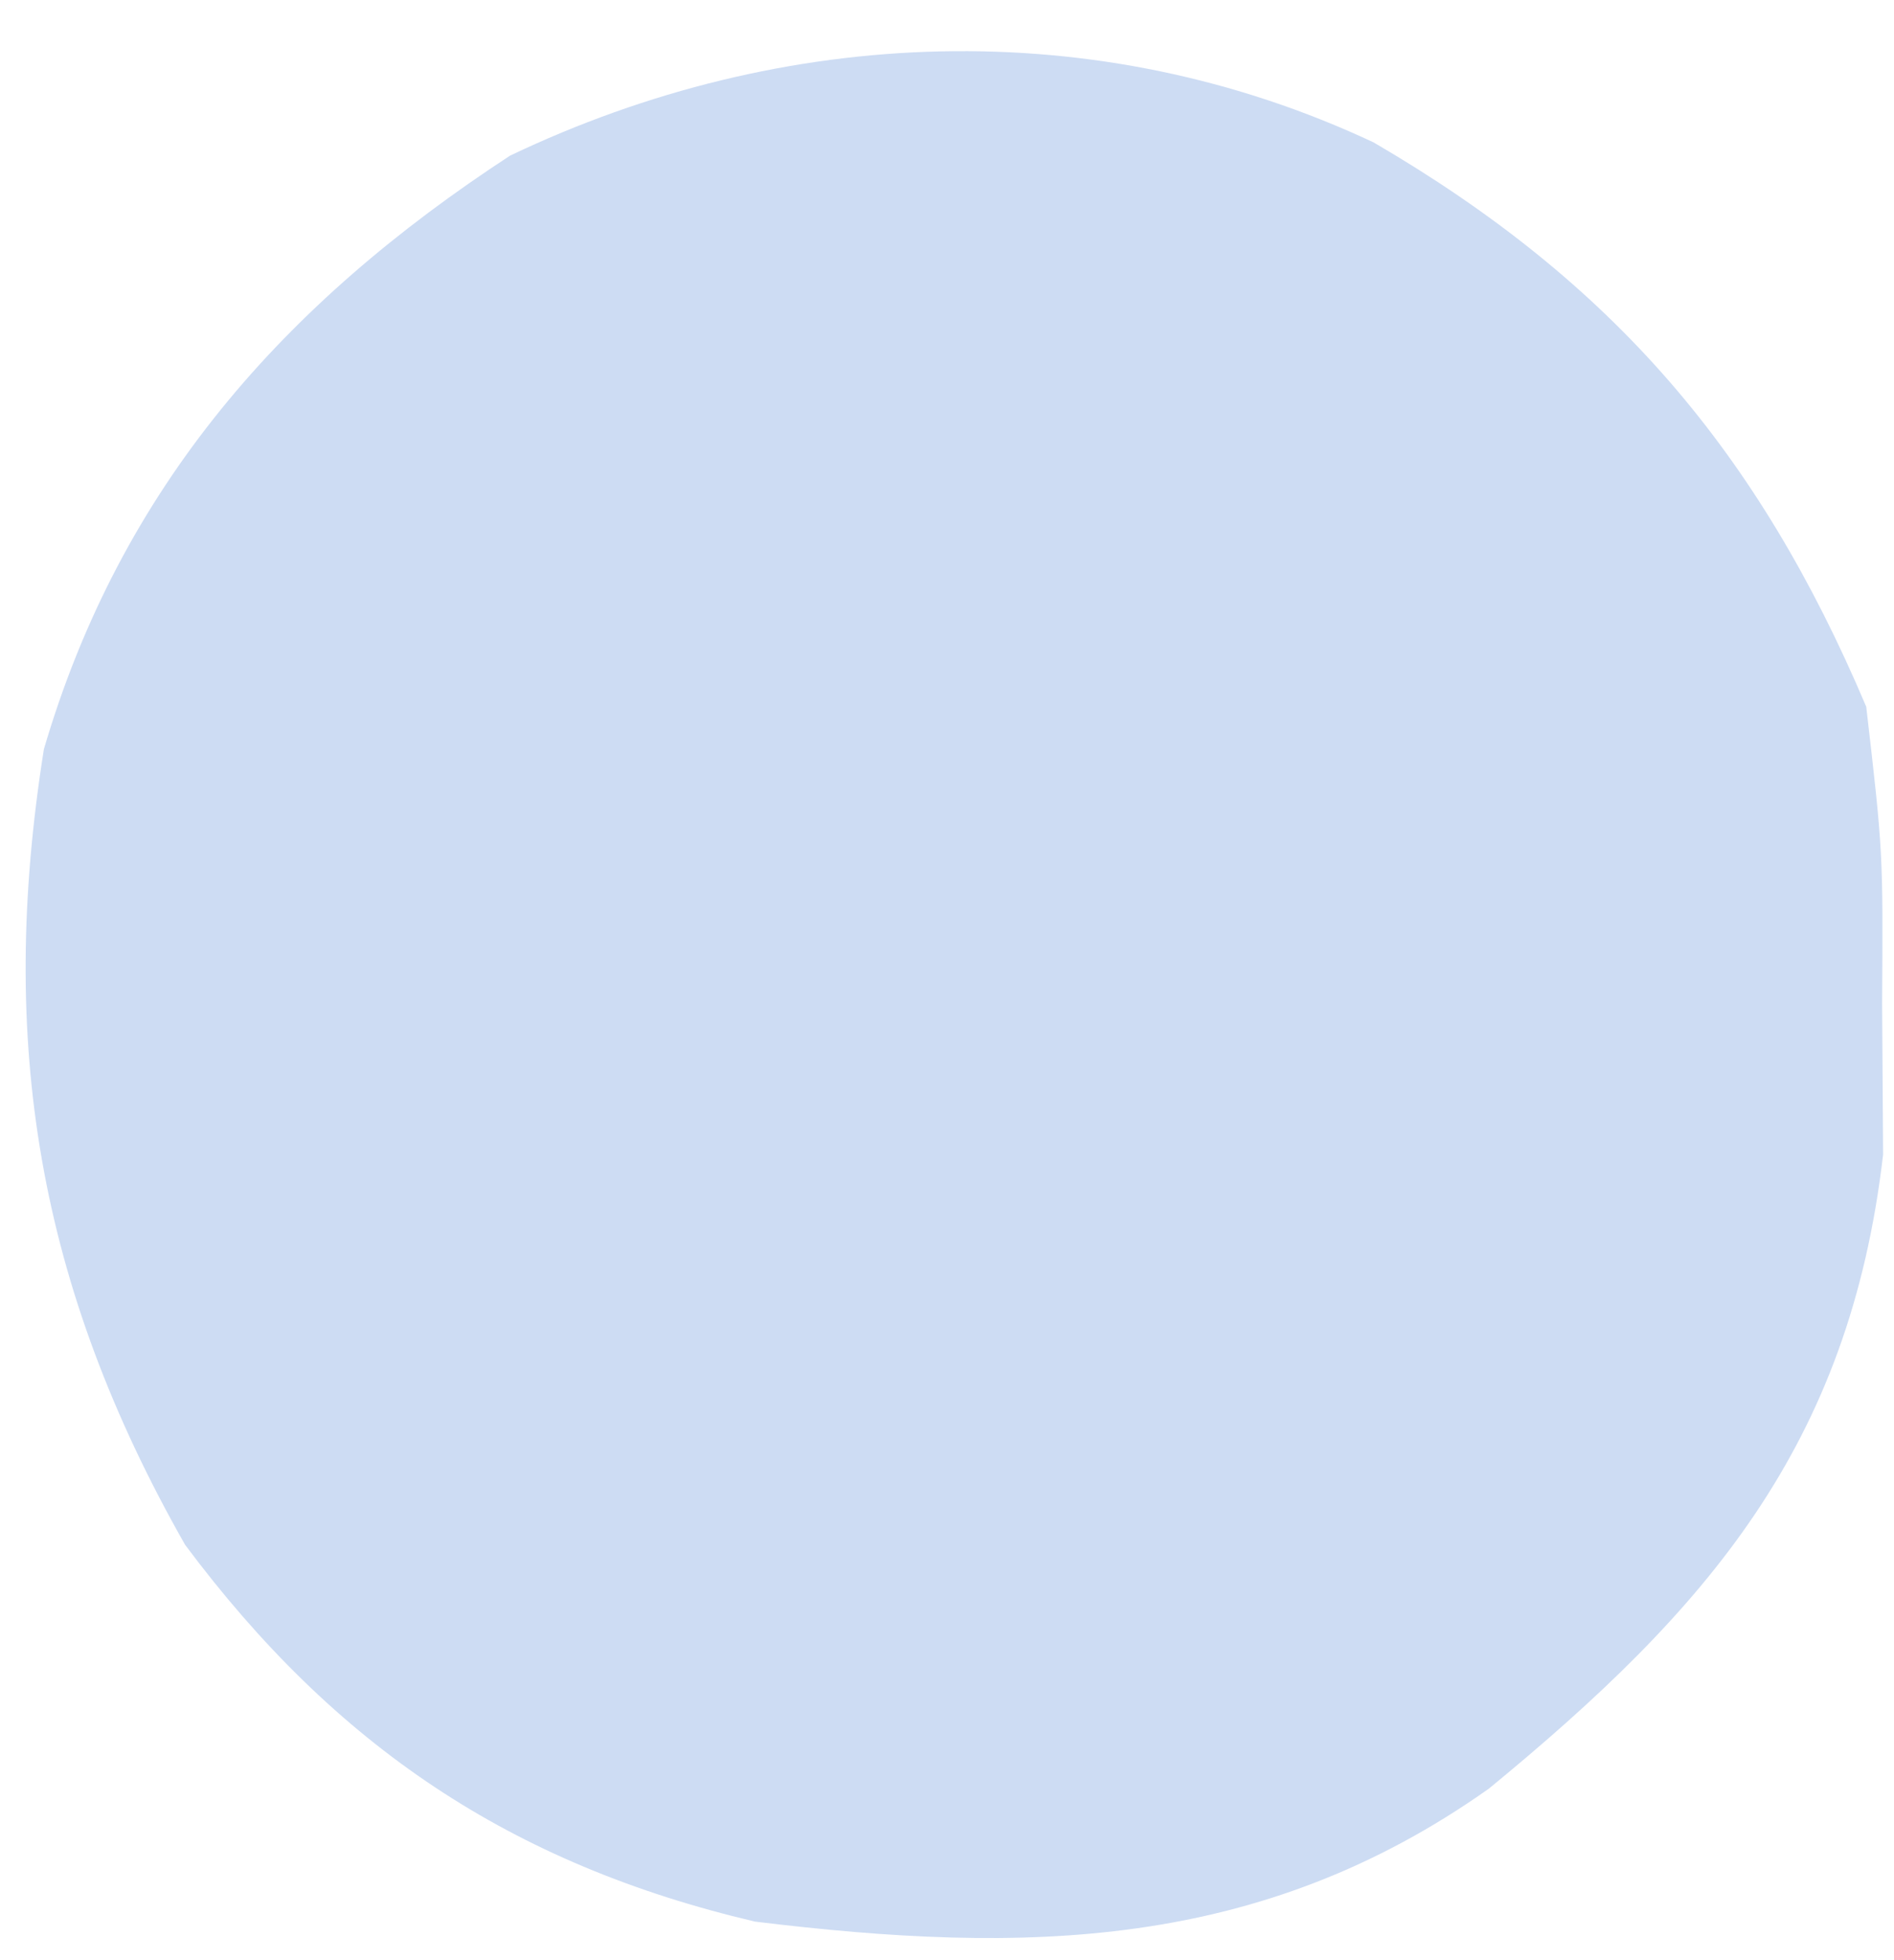 <svg width="29" height="30" viewBox="0 0 29 30" fill="none" xmlns="http://www.w3.org/2000/svg">
<path d="M21.031 2.179C24.7 4.317 26.921 6.913 28.575 10.817C28.833 13.048 28.833 13.048 28.818 15.36C28.825 16.504 28.825 16.504 28.833 17.671C28.316 22.13 26.144 24.629 22.798 27.374C19.291 29.856 15.688 29.914 11.561 29.41C7.819 28.532 5.13 26.719 2.834 23.643C0.586 19.689 -0.041 15.954 0.672 11.466C1.849 7.456 4.338 4.648 7.81 2.382C11.995 0.385 16.793 0.192 21.031 2.179Z" fill="#CDDCF3"/>
</svg>

